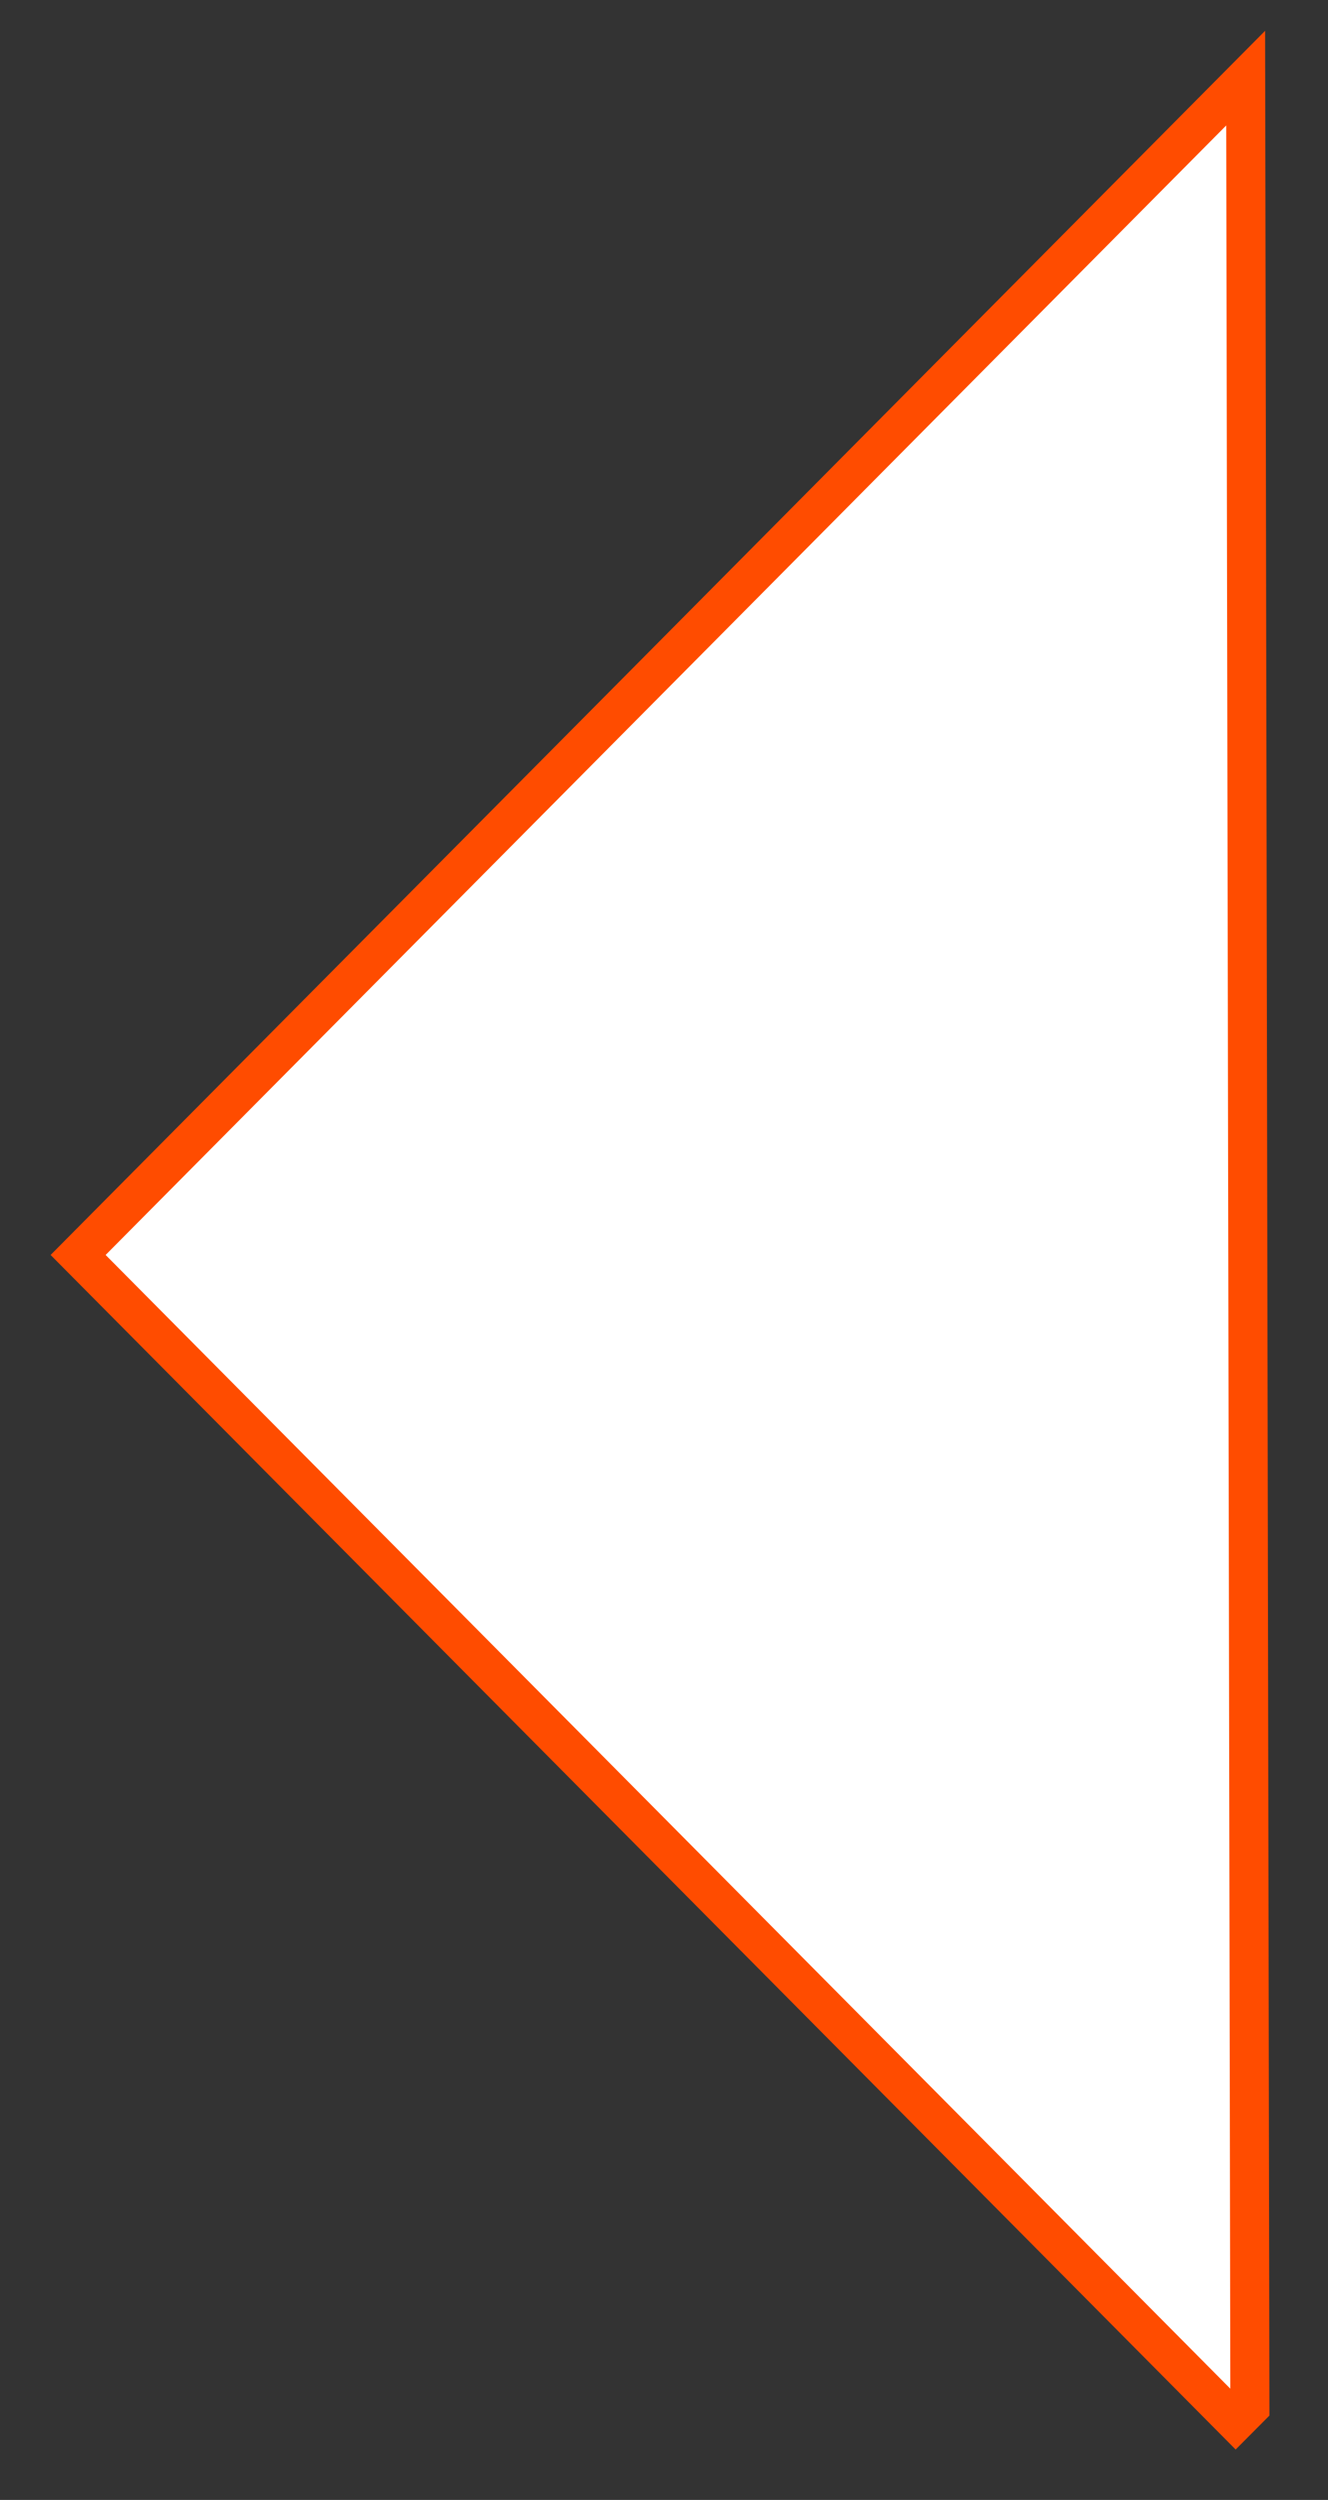 <svg width="17" height="32" viewBox="0 0 17 32" fill="none" xmlns="http://www.w3.org/2000/svg">
<rect x="0" y="0" width="17" height="32" fill="#333333" stroke="none"/>
<path d="M1 16.064L15.946 1L16 30.817L15.818 31L1 16.064Z" fill="white" stroke="#FF4C00" stroke-width="0.5" stroke-miterlimit="10"/>
</svg>
